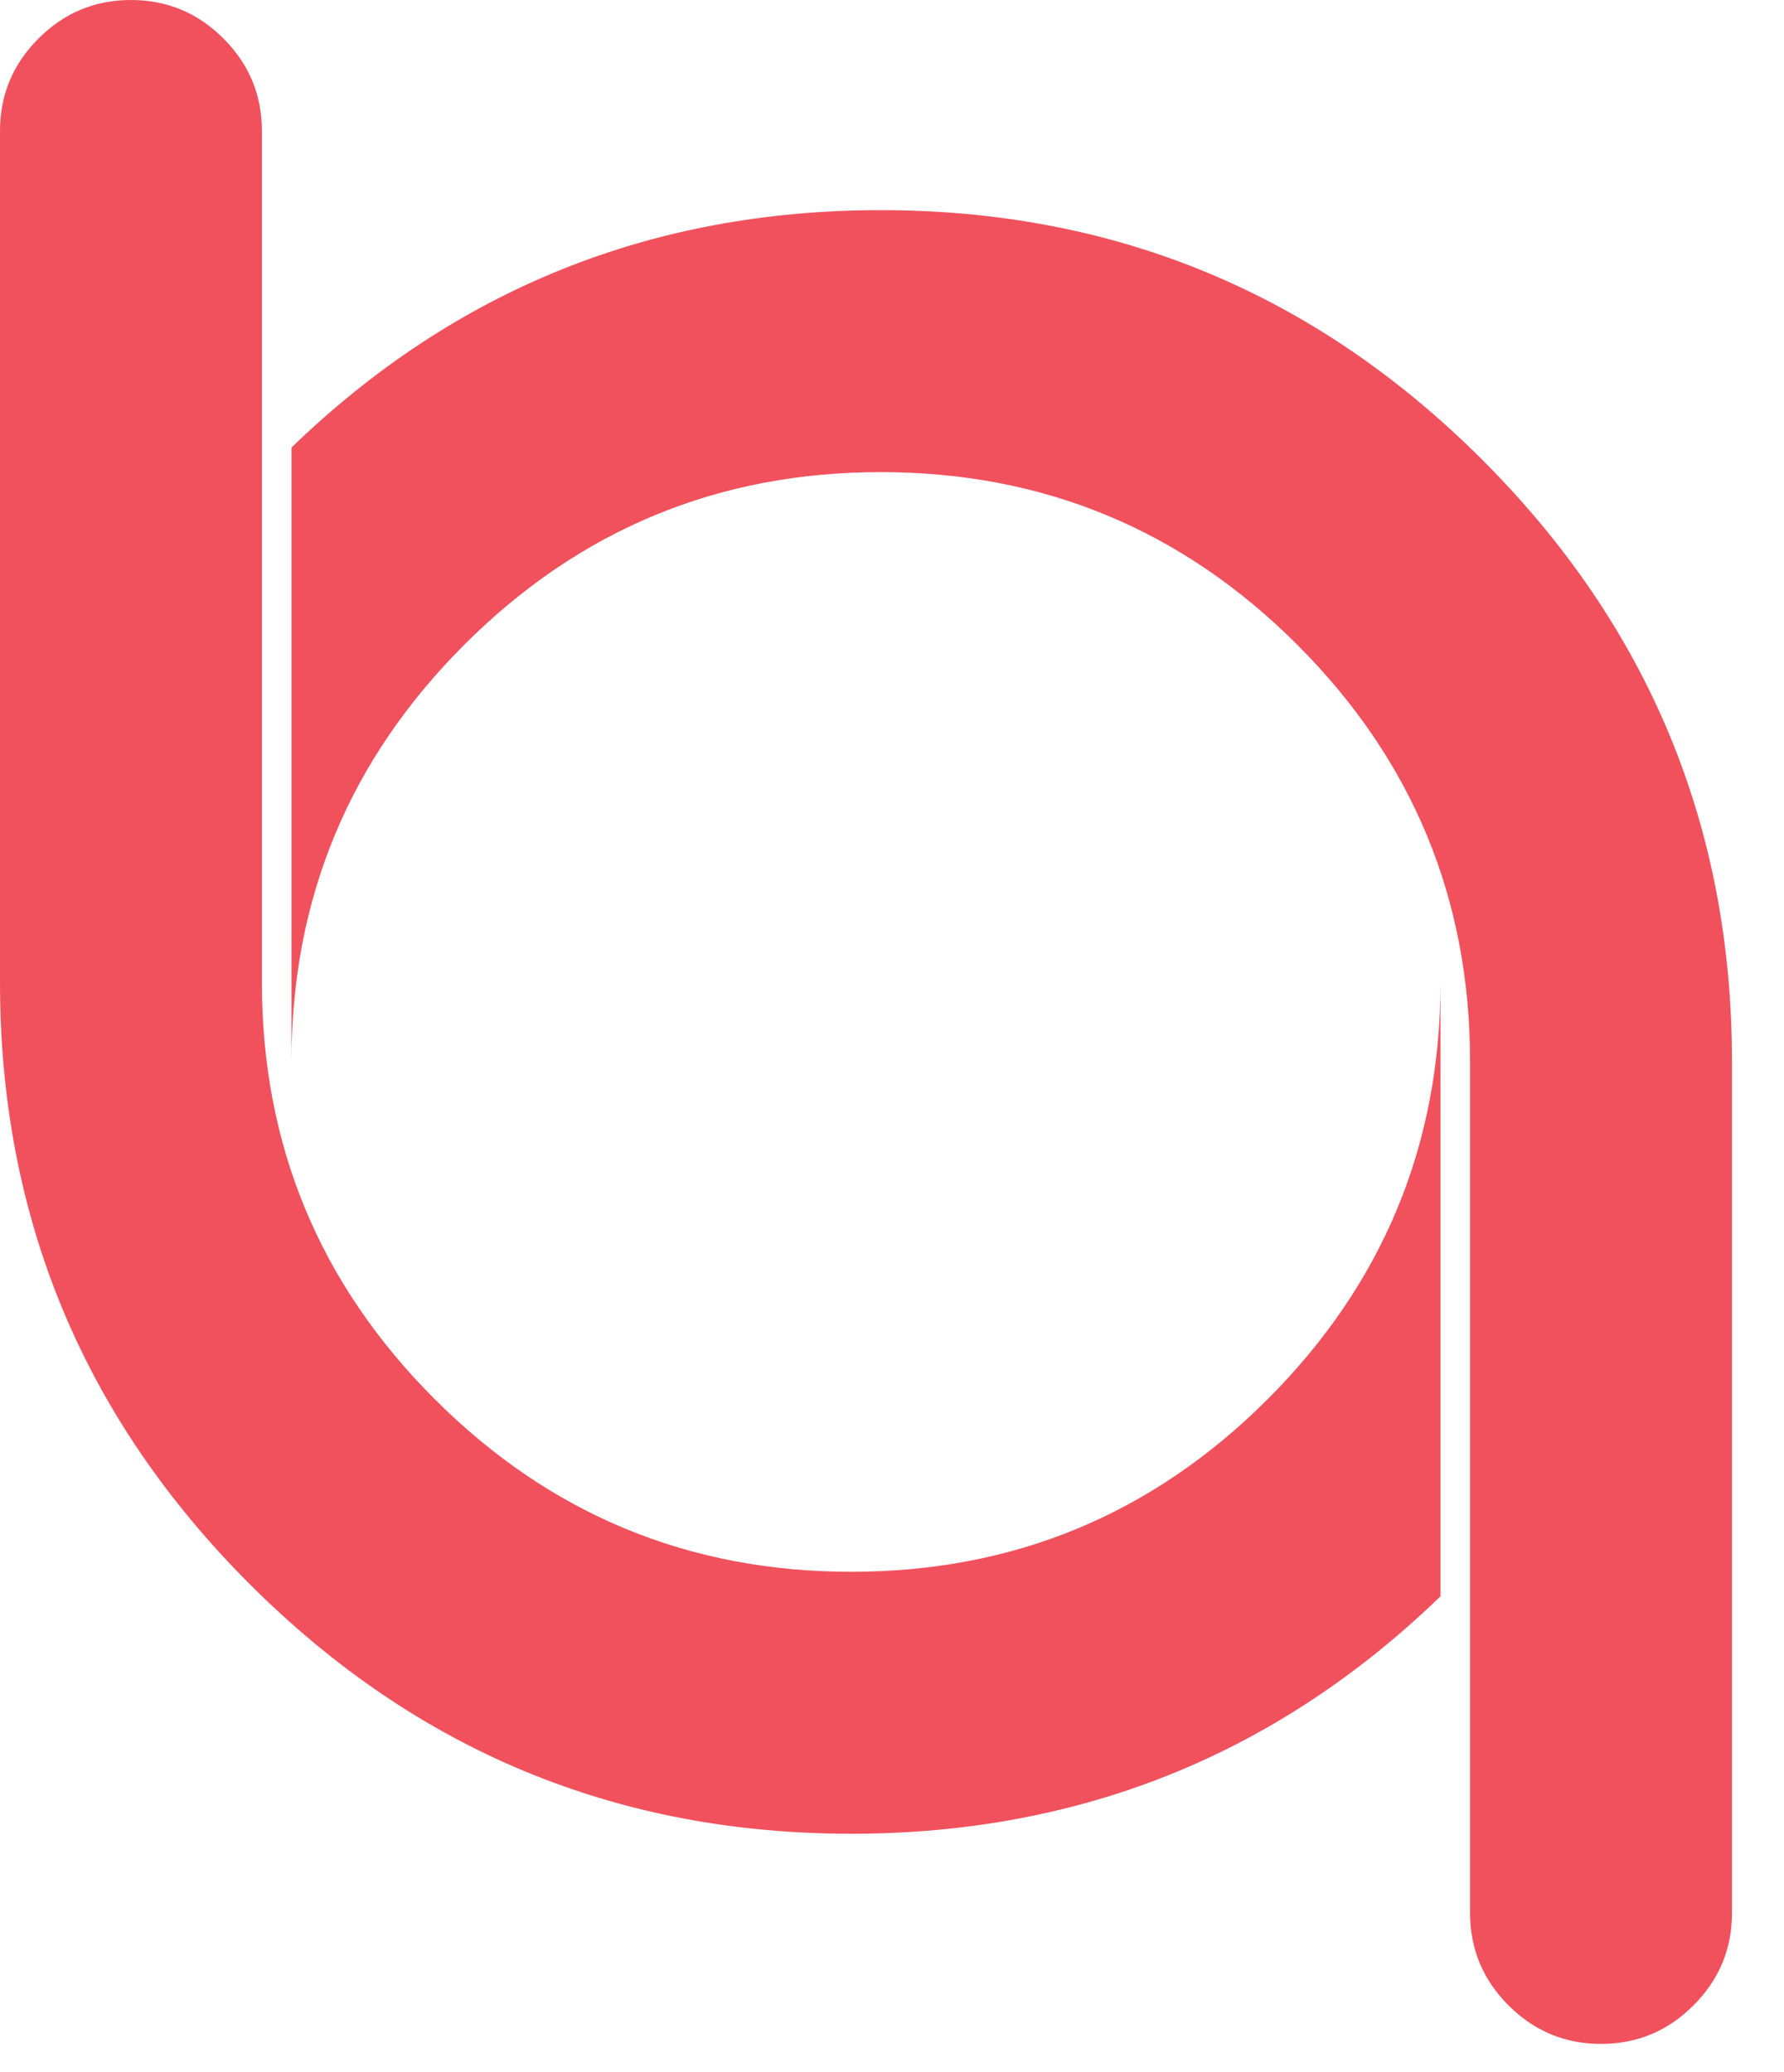 <svg width="31" height="36" viewBox="0 0 31 36" fill="none" xmlns="http://www.w3.org/2000/svg">
<path d="M25.031 27.733C22.187 30.483 18.773 31.858 14.791 31.858C10.714 31.858 7.23 30.412 4.338 27.52C1.446 24.628 0 21.144 0 17.067V2.276C0 1.65 0.223 1.114 0.669 0.669C1.114 0.223 1.65 1.90735e-05 2.276 1.90735e-05C2.901 1.90735e-05 3.437 0.223 3.883 0.669C4.328 1.114 4.551 1.65 4.551 2.276V17.067C4.551 19.892 5.551 22.305 7.552 24.306C9.553 26.307 11.966 27.307 14.791 27.307C17.617 27.307 20.03 26.307 22.03 24.306C24.031 22.305 25.031 19.892 25.031 17.067" fill="#F0515D"/>
<path d="M5.065 7.775C7.909 5.026 11.323 3.651 15.305 3.651C19.382 3.651 22.866 5.097 25.758 7.989C28.65 10.88 30.096 14.365 30.096 18.442V33.233C30.096 33.859 29.873 34.395 29.427 34.84C28.982 35.286 28.446 35.509 27.82 35.509C27.195 35.509 26.659 35.286 26.213 34.84C25.768 34.395 25.545 33.859 25.545 33.233V18.442C25.545 15.617 24.545 13.204 22.544 11.203C20.543 9.202 18.13 8.202 15.305 8.202C12.479 8.202 10.066 9.202 8.066 11.203C6.065 13.204 5.065 15.617 5.065 18.442" fill="#F0515D"/>
</svg>
